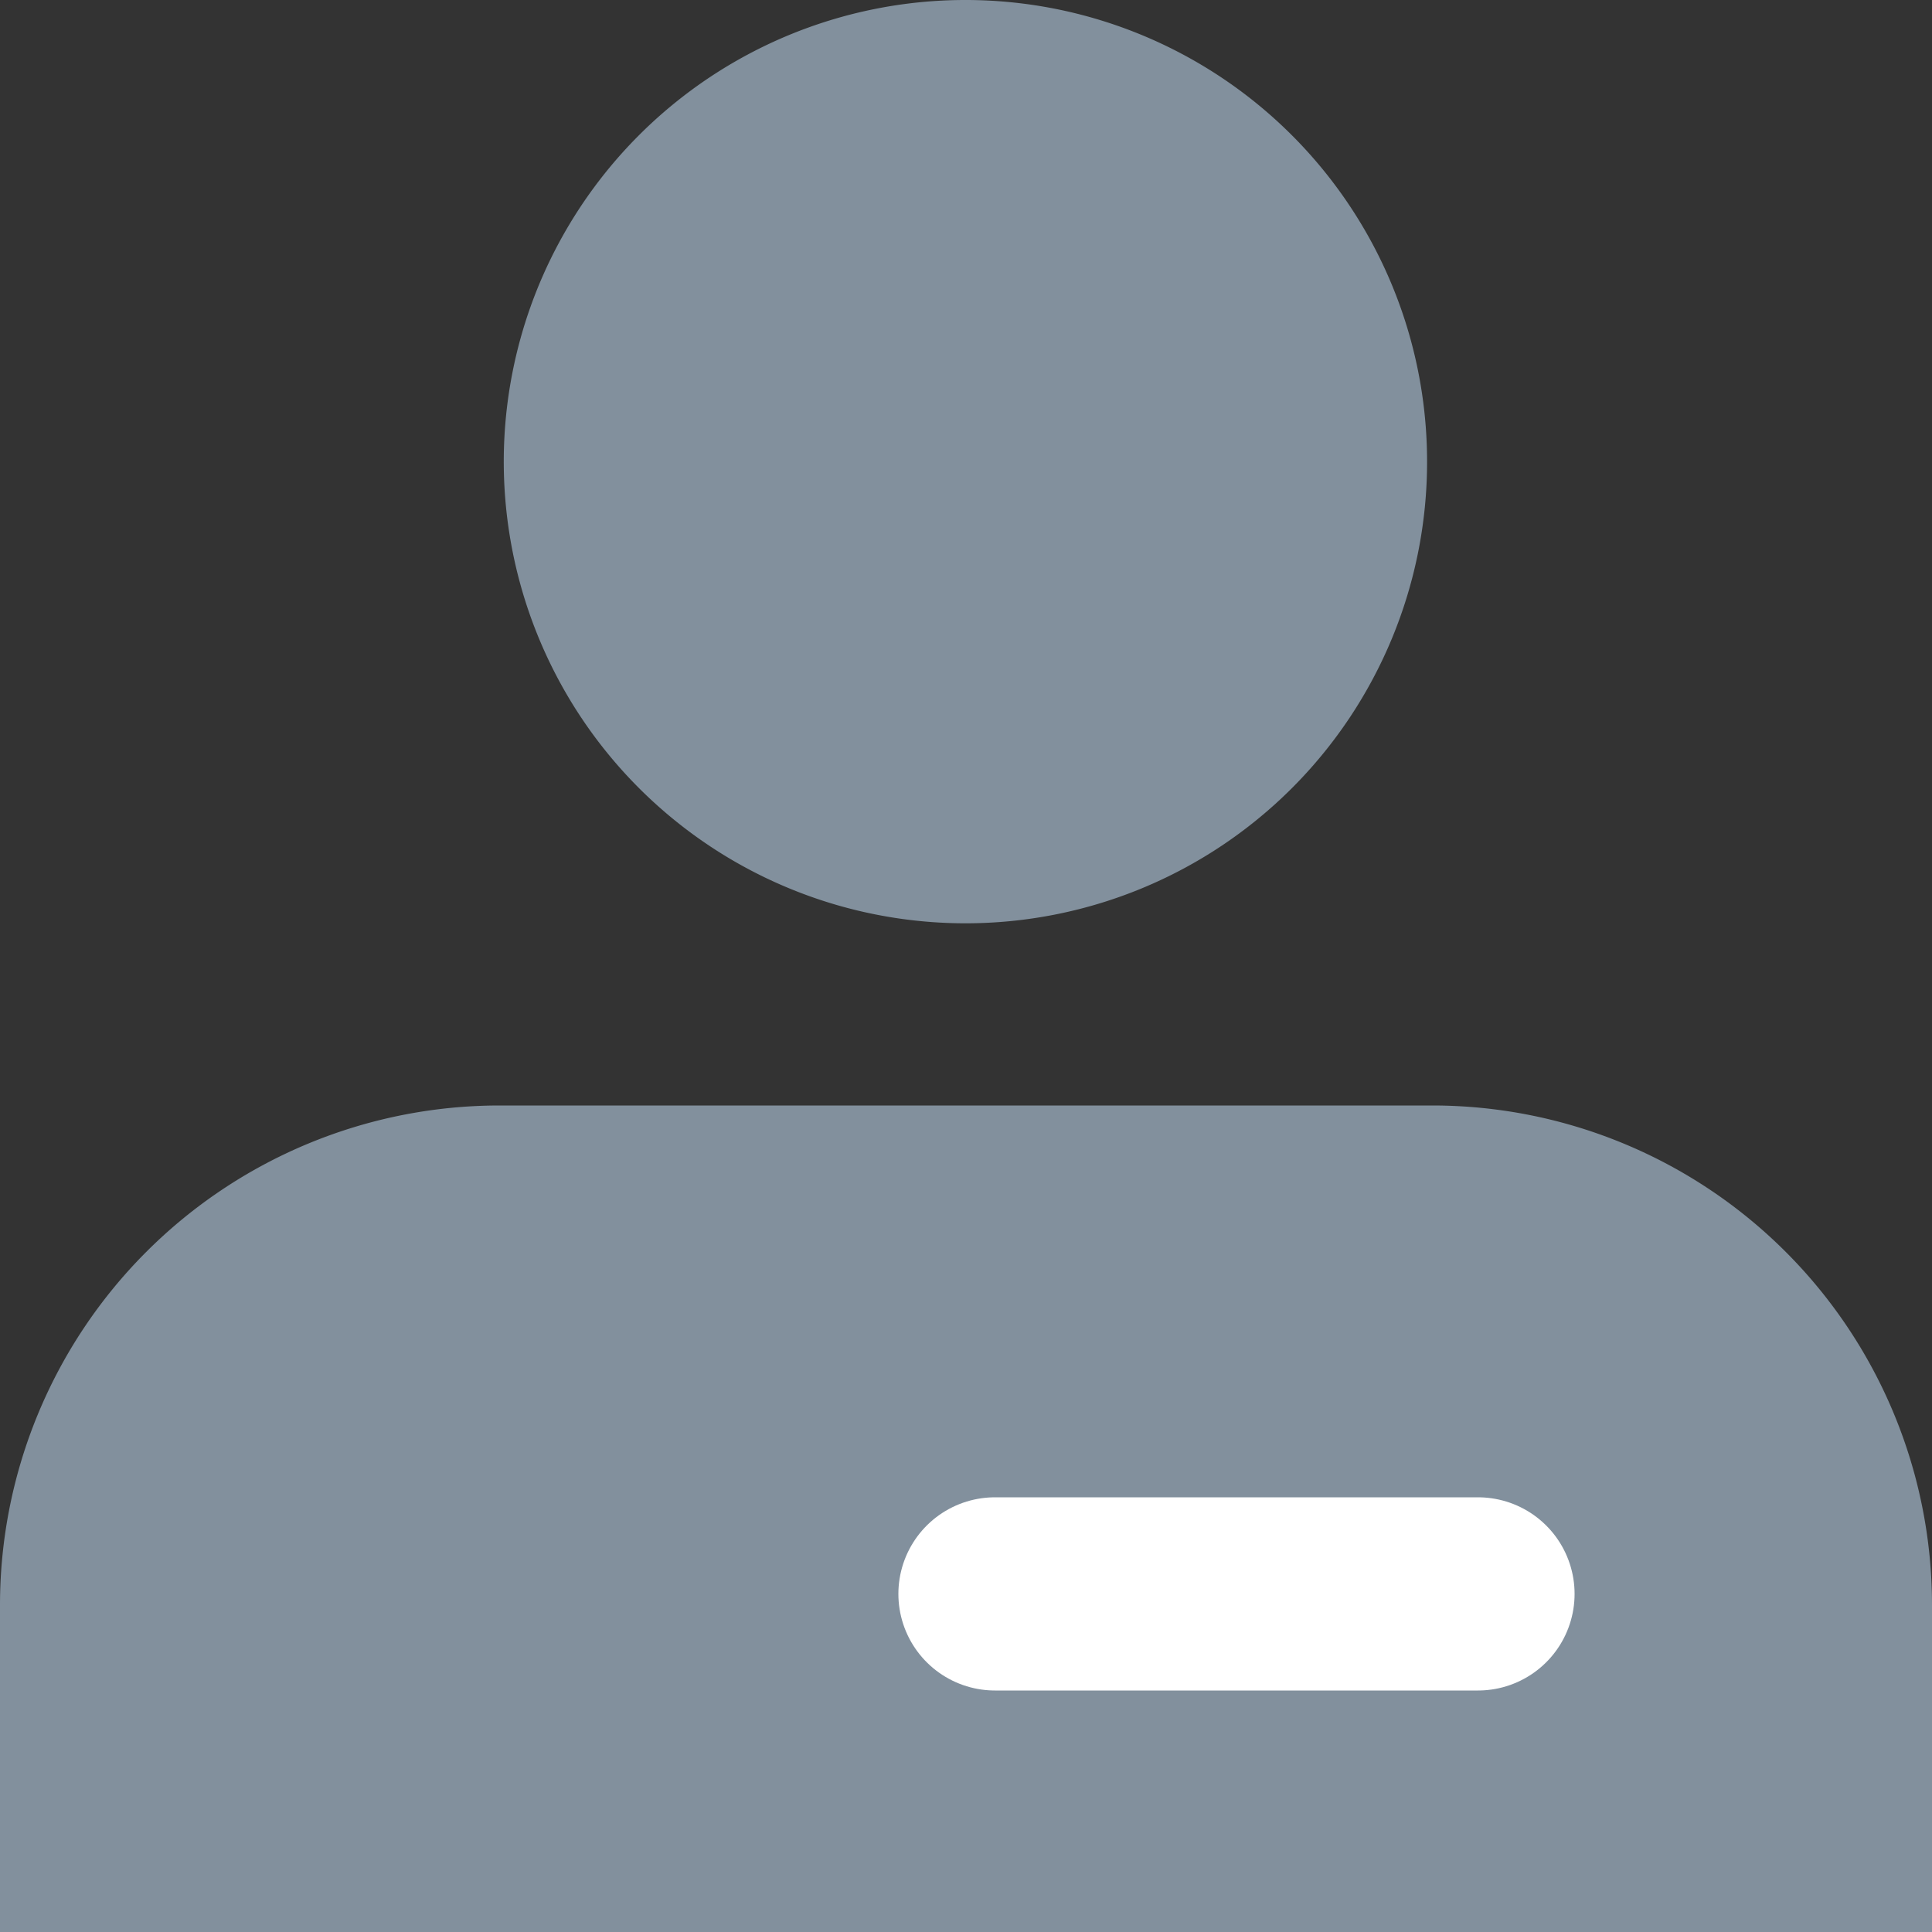 <svg xmlns="http://www.w3.org/2000/svg" width="20" height="20" viewBox="0 0 20 20"><rect x="0" y="0" width="20" height="20" fill="#333333" stroke="none"/><defs><style>.a{fill:#82909d;}.b{fill:none;stroke:#fff;stroke-linecap:round;stroke-width:2px;}</style></defs><g transform="translate(-228.2 -741)"><path class="a" d="M73.9,73.958a4.779,4.779,0,1,1,4.773-4.779A4.777,4.777,0,0,1,73.9,73.958ZM83.9,84.4h-20V81.018a5.172,5.172,0,0,1,5.168-5.174h9.663A5.172,5.172,0,0,1,83.9,81.018Z" transform="translate(164.3 676.6)"/><line class="b" x2="5" transform="translate(238.5 757.5)"/></g></svg>